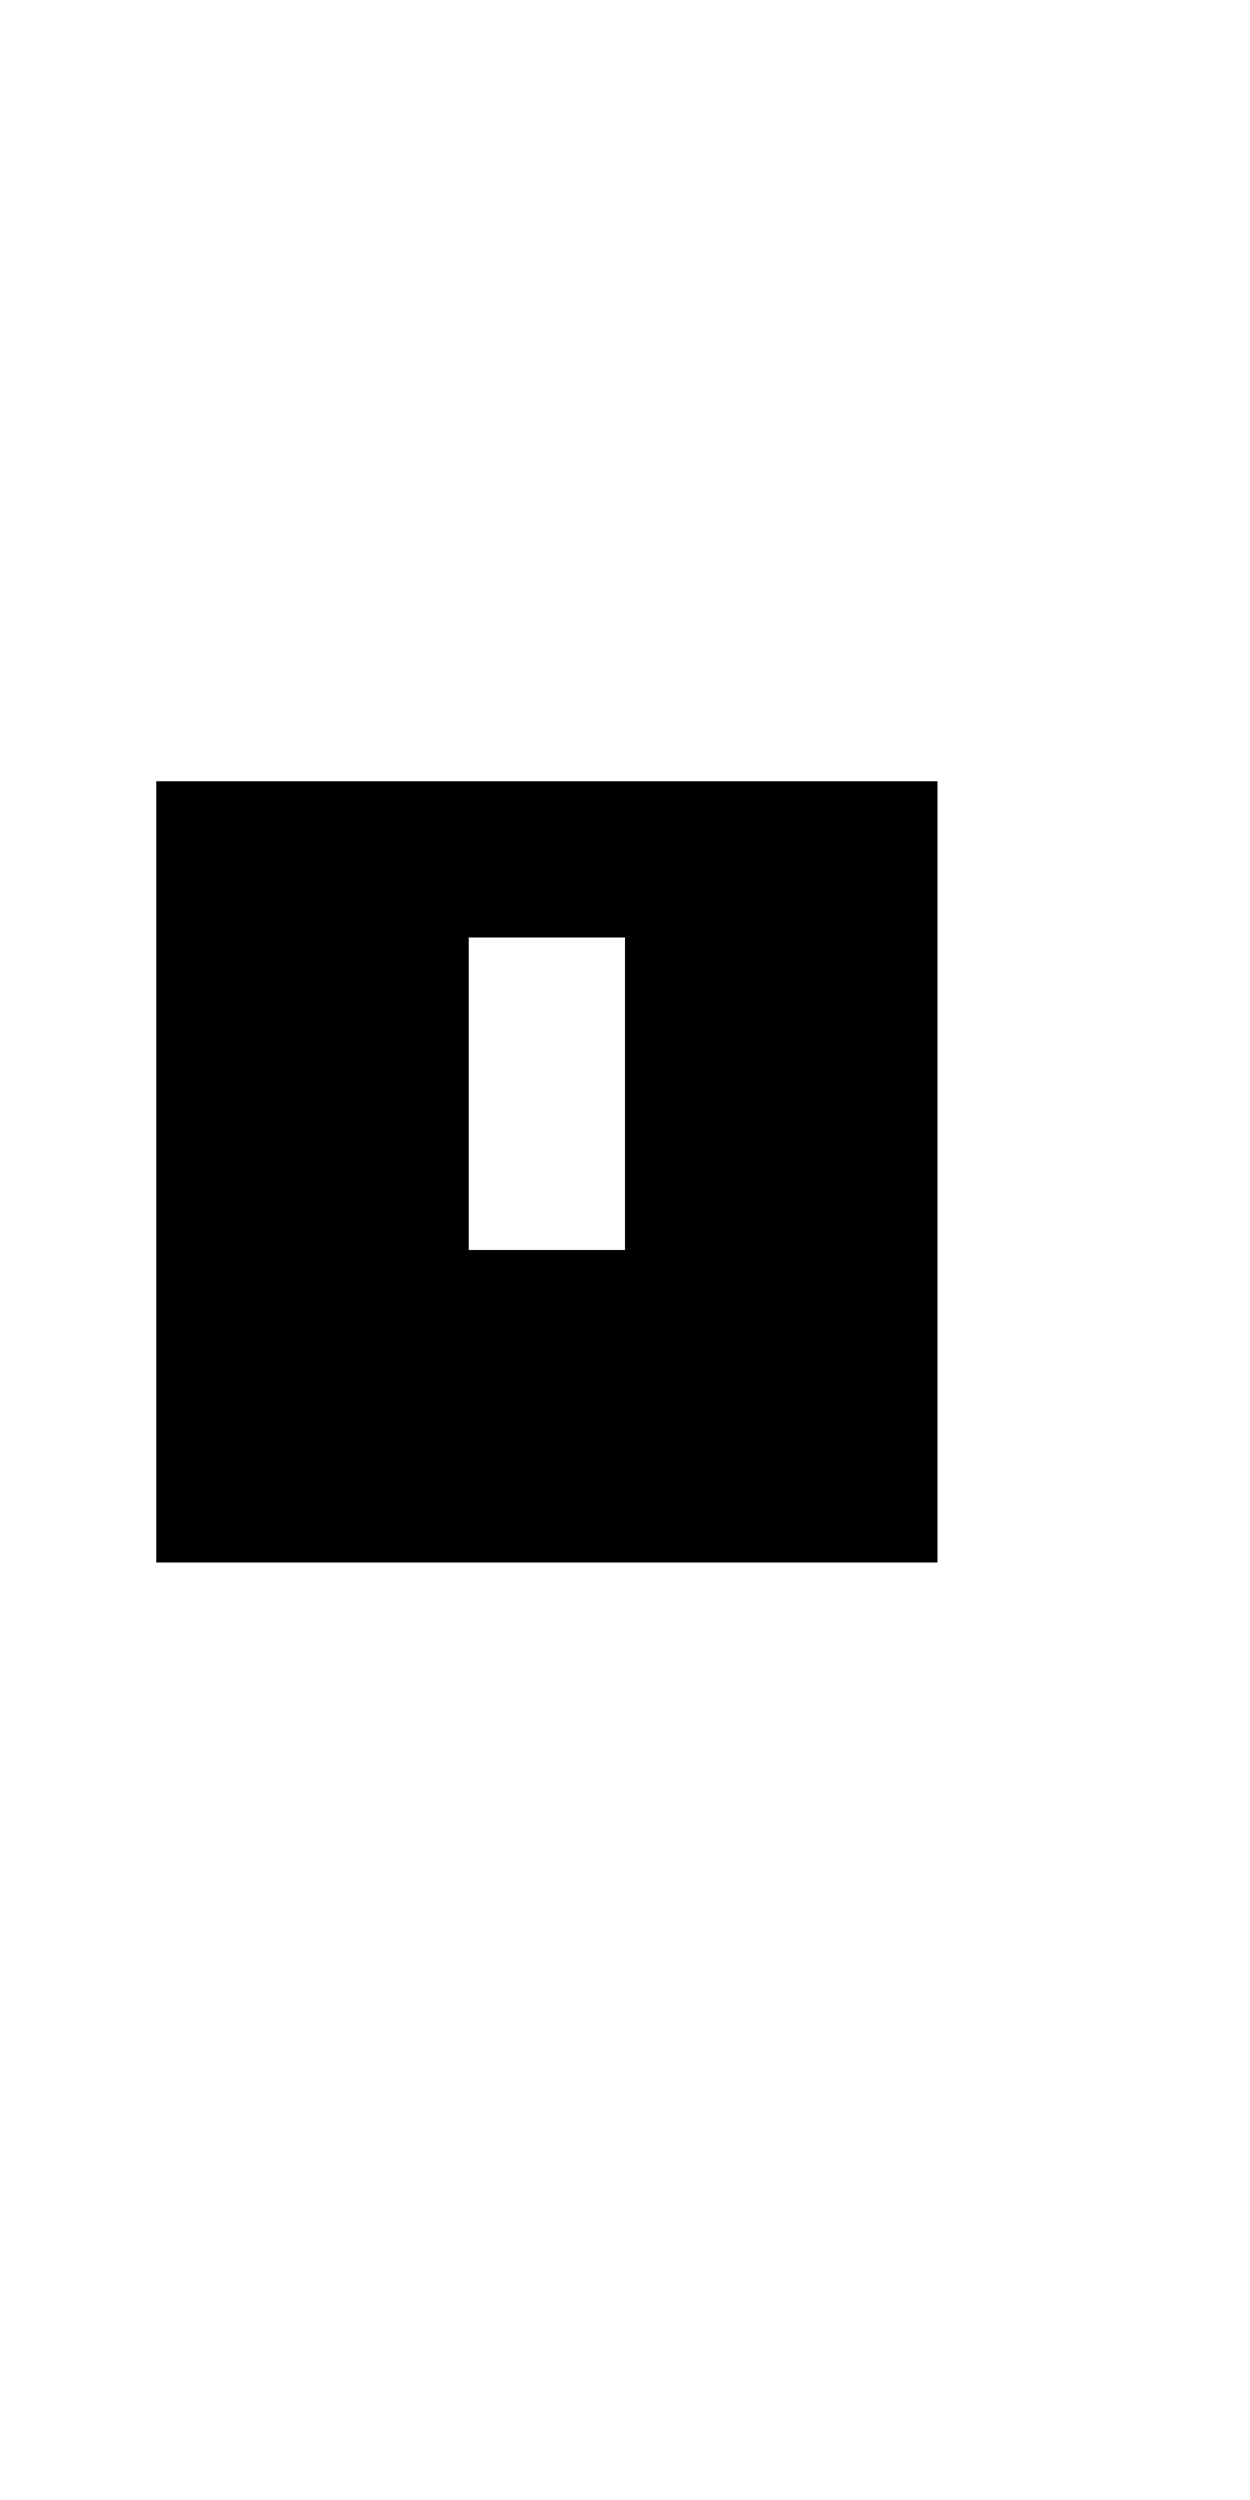 <?xml version="1.0" encoding="UTF-8" standalone="no"?>
<!DOCTYPE svg PUBLIC "-//W3C//DTD SVG 1.1//EN" 
  "http://www.w3.org/Graphics/SVG/1.1/DTD/svg11.dtd">
<svg width="8" height="16"
     xmlns="http://www.w3.org/2000/svg" version="1.1">
 <path d="  M 0,0  L 0,16  L 8,16  L 8,0  Z  M 6,10  L 1,10  L 1,5  L 6,5  Z  " style="fill:rgb(0, 0, 0); fill-opacity:0.000; stroke:none;" />
 <path d="  M 4,6  L 3,6  L 3,8  L 4,8  Z  " style="fill:rgb(0, 0, 0); fill-opacity:0.000; stroke:none;" />
 <path d="  M 6,10  L 6,5  L 1,5  L 1,10  Z  M 4,8  L 3,8  L 3,6  L 4,6  Z  " style="fill:rgb(0, 0, 0); fill-opacity:1.000; stroke:none;" />
</svg>
